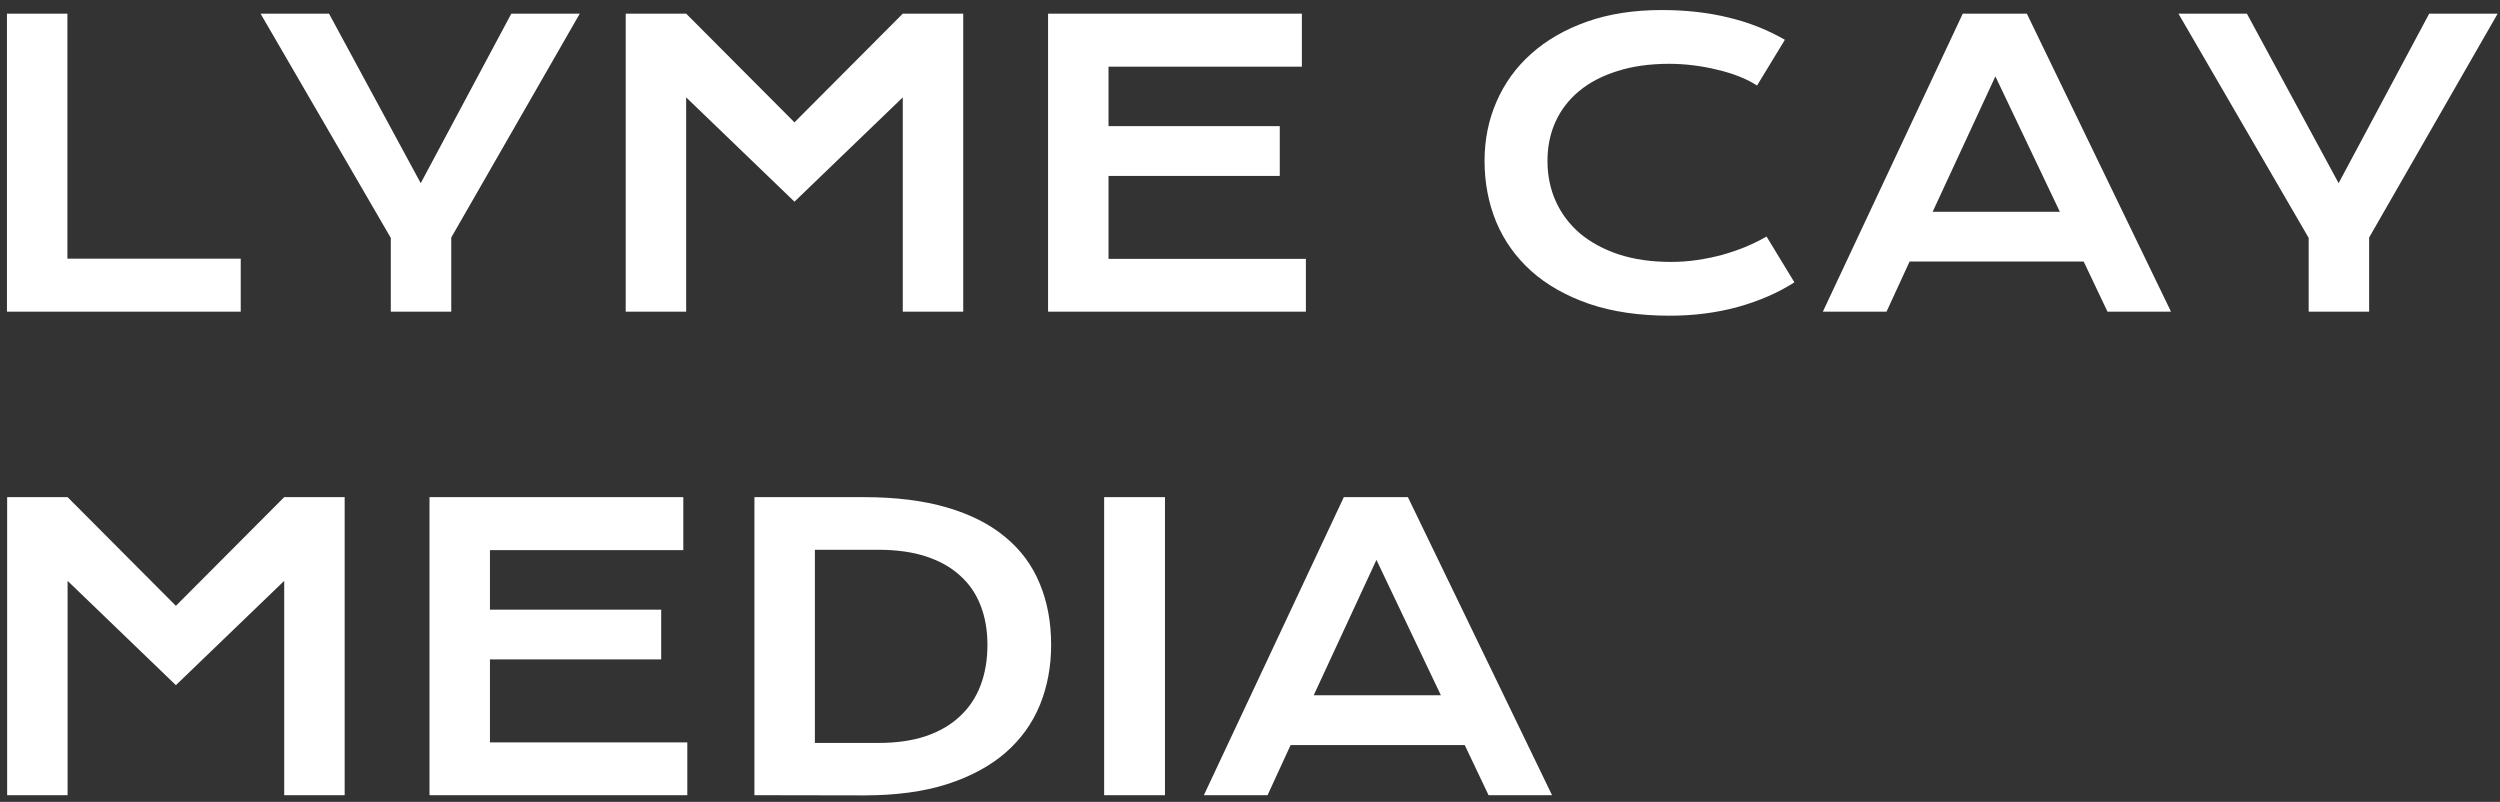 <svg width="212" height="68" viewBox="0 0 212 68" fill="none" xmlns="http://www.w3.org/2000/svg">
<rect x="0" y="0" width="212" height="68" fill="#333333" stroke="none"/>
<path d="M0.59 1.158H5.716V21.936H20.414V26.432H0.59V1.158ZM33.14 20.174L22.096 1.158H27.901L35.678 15.533L43.359 1.158H49.164L38.266 20.142V26.432H33.14V20.174ZM53.061 1.158H58.187L67.371 10.375L76.556 1.158H81.682V26.432H76.556V8.257L67.371 17.102L58.187 8.257V26.432H53.061V1.158ZM88.877 1.158H110.399V5.653H94.003V10.698H108.524V14.919H94.003V21.953H110.739V26.432H88.877V1.158ZM125.89 13.641C125.89 11.841 126.23 10.165 126.909 8.612C127.588 7.049 128.569 5.696 129.852 4.554C131.145 3.4 132.719 2.495 134.573 1.837C136.438 1.18 138.546 0.851 140.896 0.851C142.955 0.851 144.841 1.061 146.555 1.482C148.28 1.891 149.881 2.522 151.358 3.373L148.997 7.254C148.555 6.963 148.043 6.704 147.461 6.478C146.889 6.252 146.275 6.063 145.617 5.912C144.971 5.75 144.297 5.626 143.596 5.54C142.906 5.454 142.222 5.411 141.543 5.411C139.904 5.411 138.443 5.616 137.161 6.025C135.878 6.424 134.794 6.99 133.91 7.723C133.037 8.445 132.369 9.313 131.905 10.326C131.453 11.329 131.226 12.434 131.226 13.641C131.226 14.892 131.463 16.04 131.938 17.085C132.412 18.131 133.097 19.037 133.991 19.802C134.897 20.557 135.996 21.149 137.29 21.581C138.594 22.001 140.066 22.211 141.704 22.211C142.448 22.211 143.187 22.157 143.92 22.05C144.653 21.942 145.359 21.796 146.038 21.613C146.728 21.419 147.391 21.193 148.027 20.934C148.663 20.664 149.256 20.373 149.805 20.061L152.166 23.942C150.786 24.825 149.191 25.521 147.38 26.027C145.569 26.523 143.645 26.771 141.607 26.771C139.009 26.771 136.729 26.437 134.767 25.769C132.806 25.09 131.167 24.163 129.852 22.988C128.537 21.802 127.545 20.411 126.877 18.816C126.219 17.209 125.89 15.485 125.89 13.641ZM166.444 1.158H171.877L184.102 26.432H178.717L176.696 22.179H161.933L159.976 26.432H154.576L166.444 1.158ZM174.675 17.959L169.209 6.478L163.889 17.959H174.675ZM195.776 20.174L184.732 1.158H190.537L198.315 15.533L205.996 1.158H211.801L200.902 20.142V26.432H195.776V20.174ZM0.606 42.158H5.732L14.916 51.375L24.101 42.158H29.227V67.432H24.101V49.257L14.916 58.102L5.732 49.257V67.432H0.606V42.158ZM36.422 42.158H57.944V46.653H41.548V51.698H56.069V55.919H41.548V62.953H58.284V67.432H36.422V42.158ZM63.976 42.158H73.241C75.947 42.158 78.297 42.449 80.291 43.031C82.285 43.613 83.935 44.449 85.239 45.538C86.554 46.616 87.53 47.931 88.166 49.483C88.813 51.025 89.136 52.76 89.136 54.69C89.136 56.522 88.818 58.22 88.182 59.783C87.546 61.336 86.576 62.683 85.271 63.826C83.967 64.958 82.318 65.847 80.323 66.494C78.329 67.13 75.979 67.448 73.273 67.448L63.976 67.432V42.158ZM74.502 63.001C76.033 63.001 77.375 62.807 78.529 62.419C79.682 62.02 80.641 61.46 81.407 60.737C82.183 60.015 82.765 59.142 83.153 58.118C83.541 57.094 83.735 55.951 83.735 54.69C83.735 53.45 83.541 52.334 83.153 51.343C82.765 50.34 82.183 49.494 81.407 48.804C80.641 48.103 79.682 47.564 78.529 47.187C77.375 46.81 76.033 46.621 74.502 46.621H69.102V63.001H74.502ZM93.631 42.158H98.79V67.432H93.631V42.158ZM113.957 42.158H119.39L131.614 67.432H126.23L124.209 63.179H109.445L107.489 67.432H102.088L113.957 42.158ZM122.187 58.959L116.722 47.478L111.402 58.959H122.187Z" fill="white"/>
</svg>
